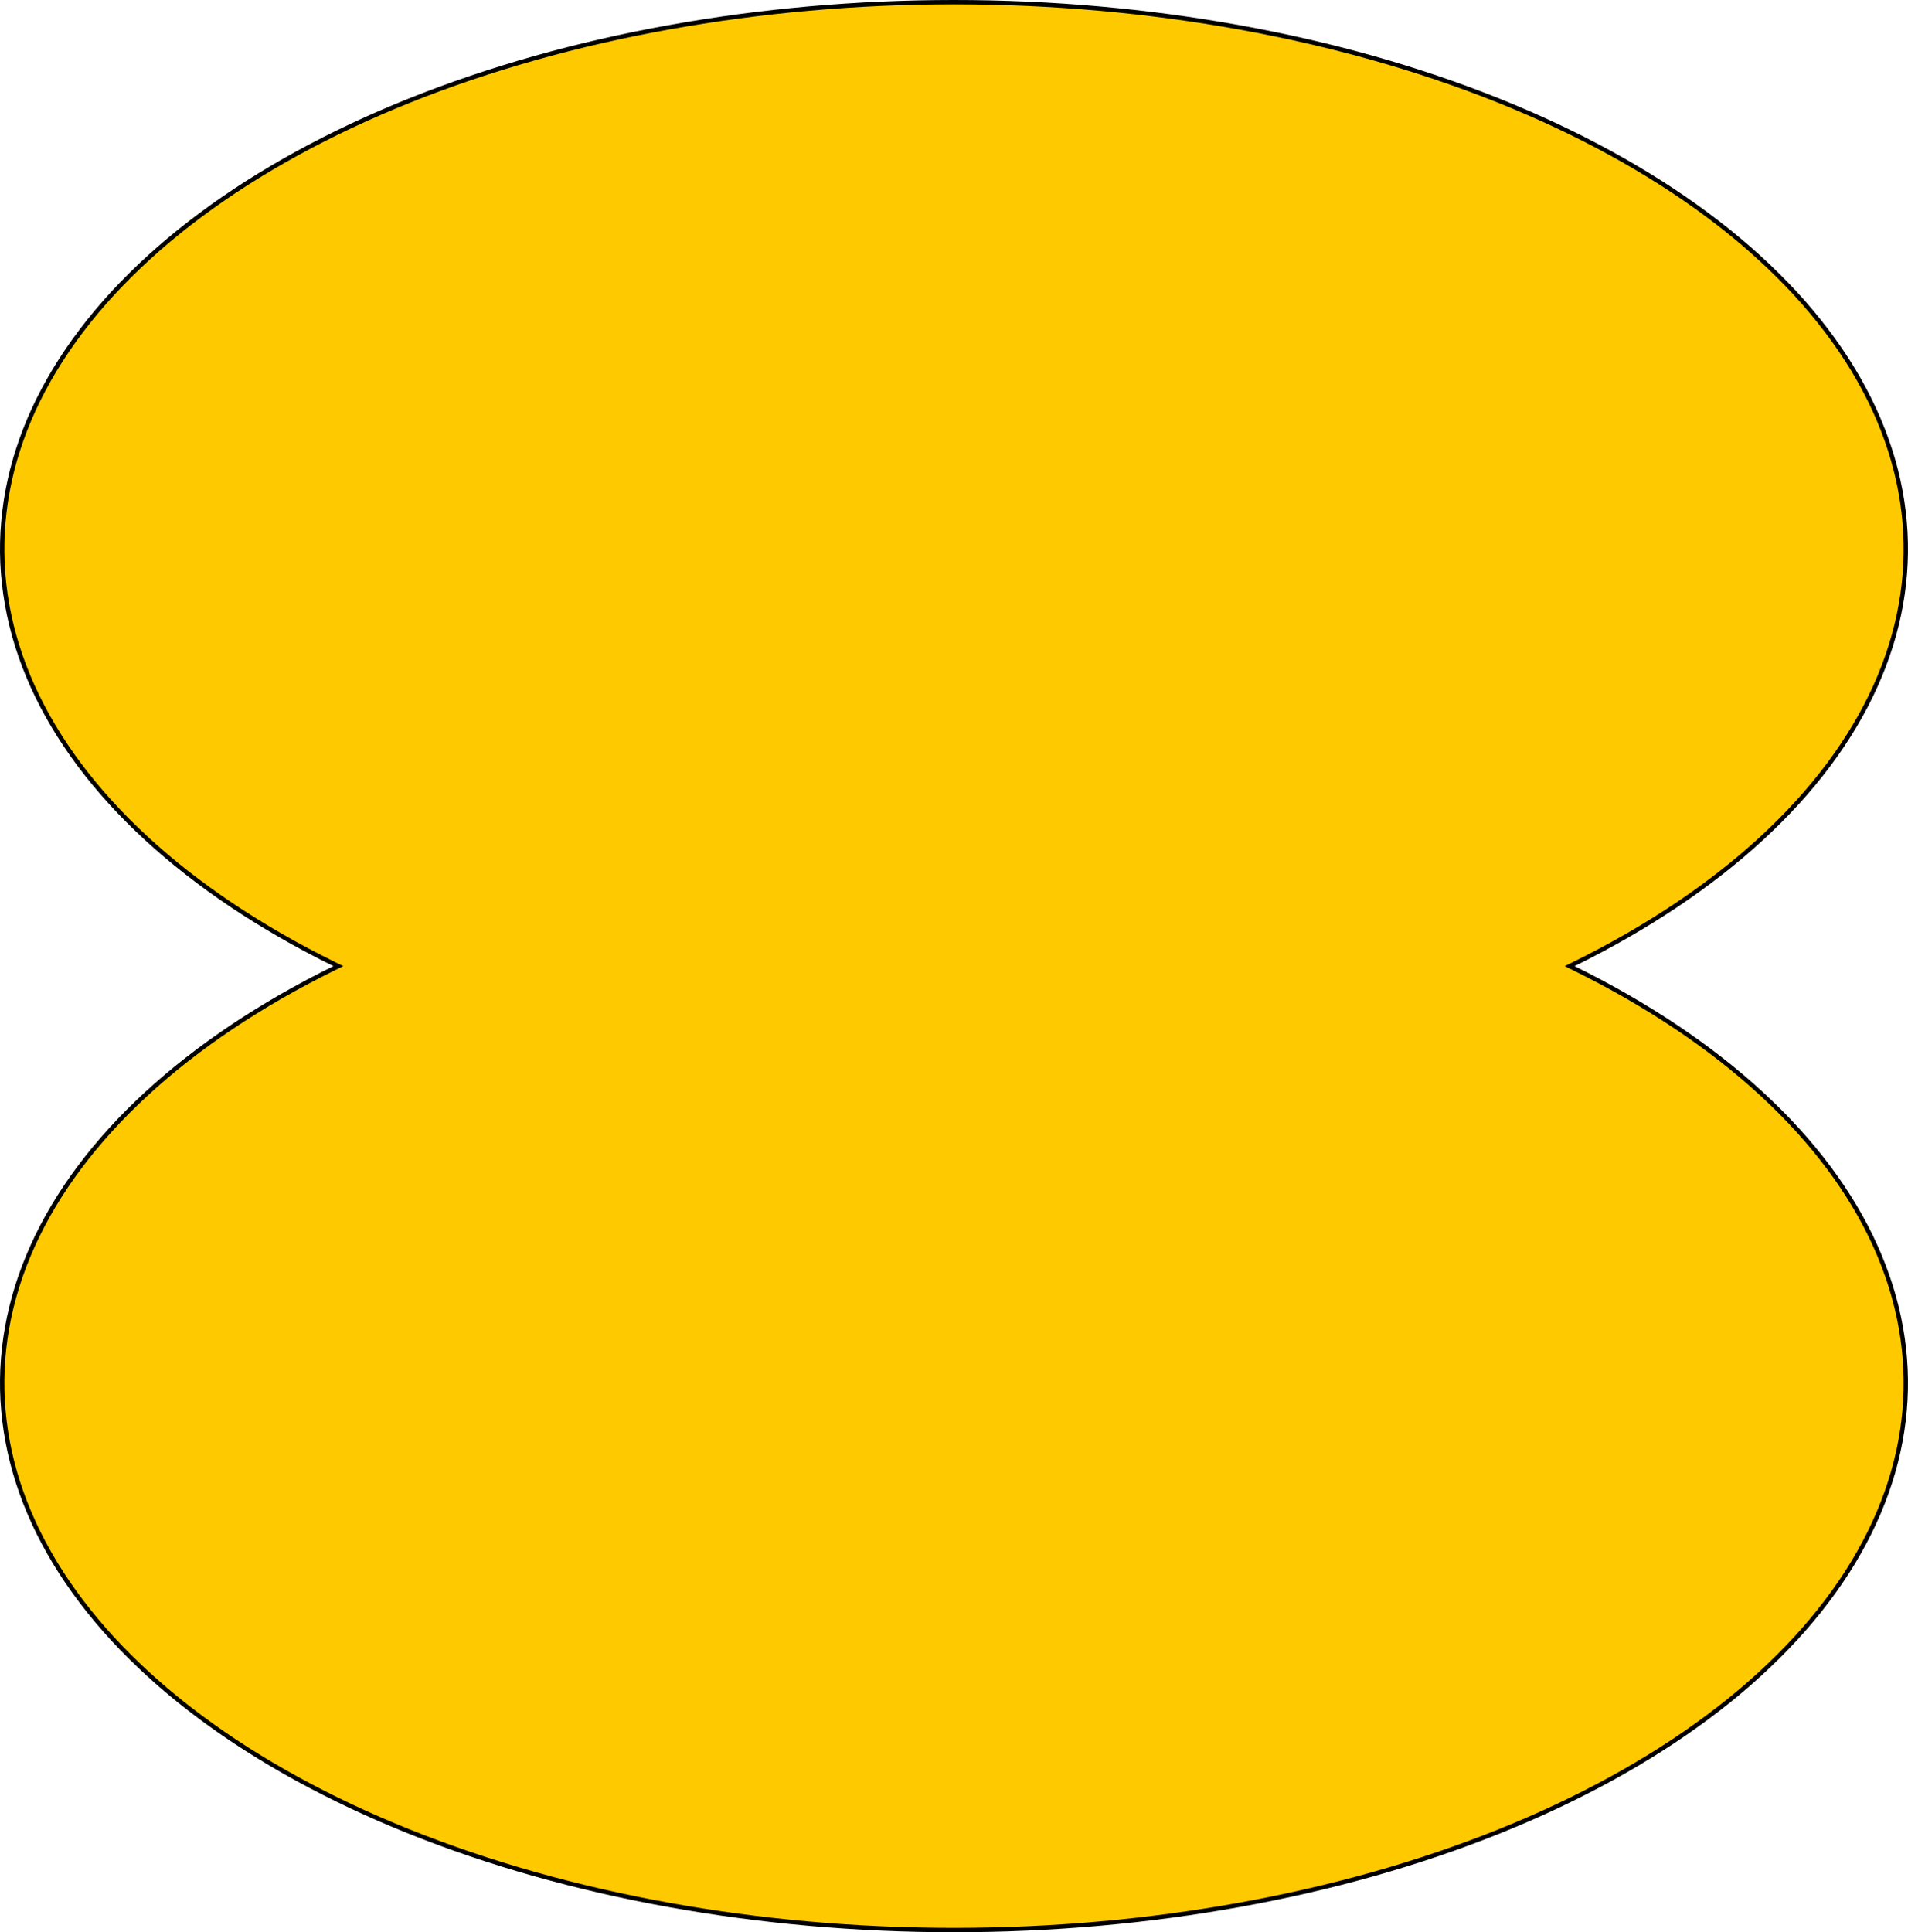 <svg width="878" height="889" viewBox="0 0 878 889" fill="none" xmlns="http://www.w3.org/2000/svg">
<path d="M724.127 443.603L722.307 444.5L724.127 445.397C792.136 478.917 840.544 523.564 862.979 573.251C885.393 622.892 880.857 675.28 849.919 723.435C818.958 771.628 763.015 813.294 689.518 842.75C616.033 872.202 528.602 888 439 888C349.398 888 261.967 872.202 188.482 842.75C114.985 813.294 59.042 771.628 28.081 723.435C-2.857 675.28 -7.393 622.892 15.021 573.251C37.456 523.564 85.864 478.917 153.873 445.397L155.693 444.5L153.873 443.603C85.864 410.083 37.456 365.436 15.021 315.749C-7.393 266.108 -2.857 213.72 28.081 165.565C59.042 117.372 114.985 75.706 188.482 46.25C261.967 16.798 349.398 1 439 1C528.602 1 616.033 16.798 689.518 46.25C763.015 75.706 818.958 117.372 849.919 165.565C880.857 213.72 885.393 266.108 862.979 315.749C840.544 365.436 792.136 410.083 724.127 443.603Z" fill="#FFC900" stroke="black" stroke-width="2"/>
</svg>
